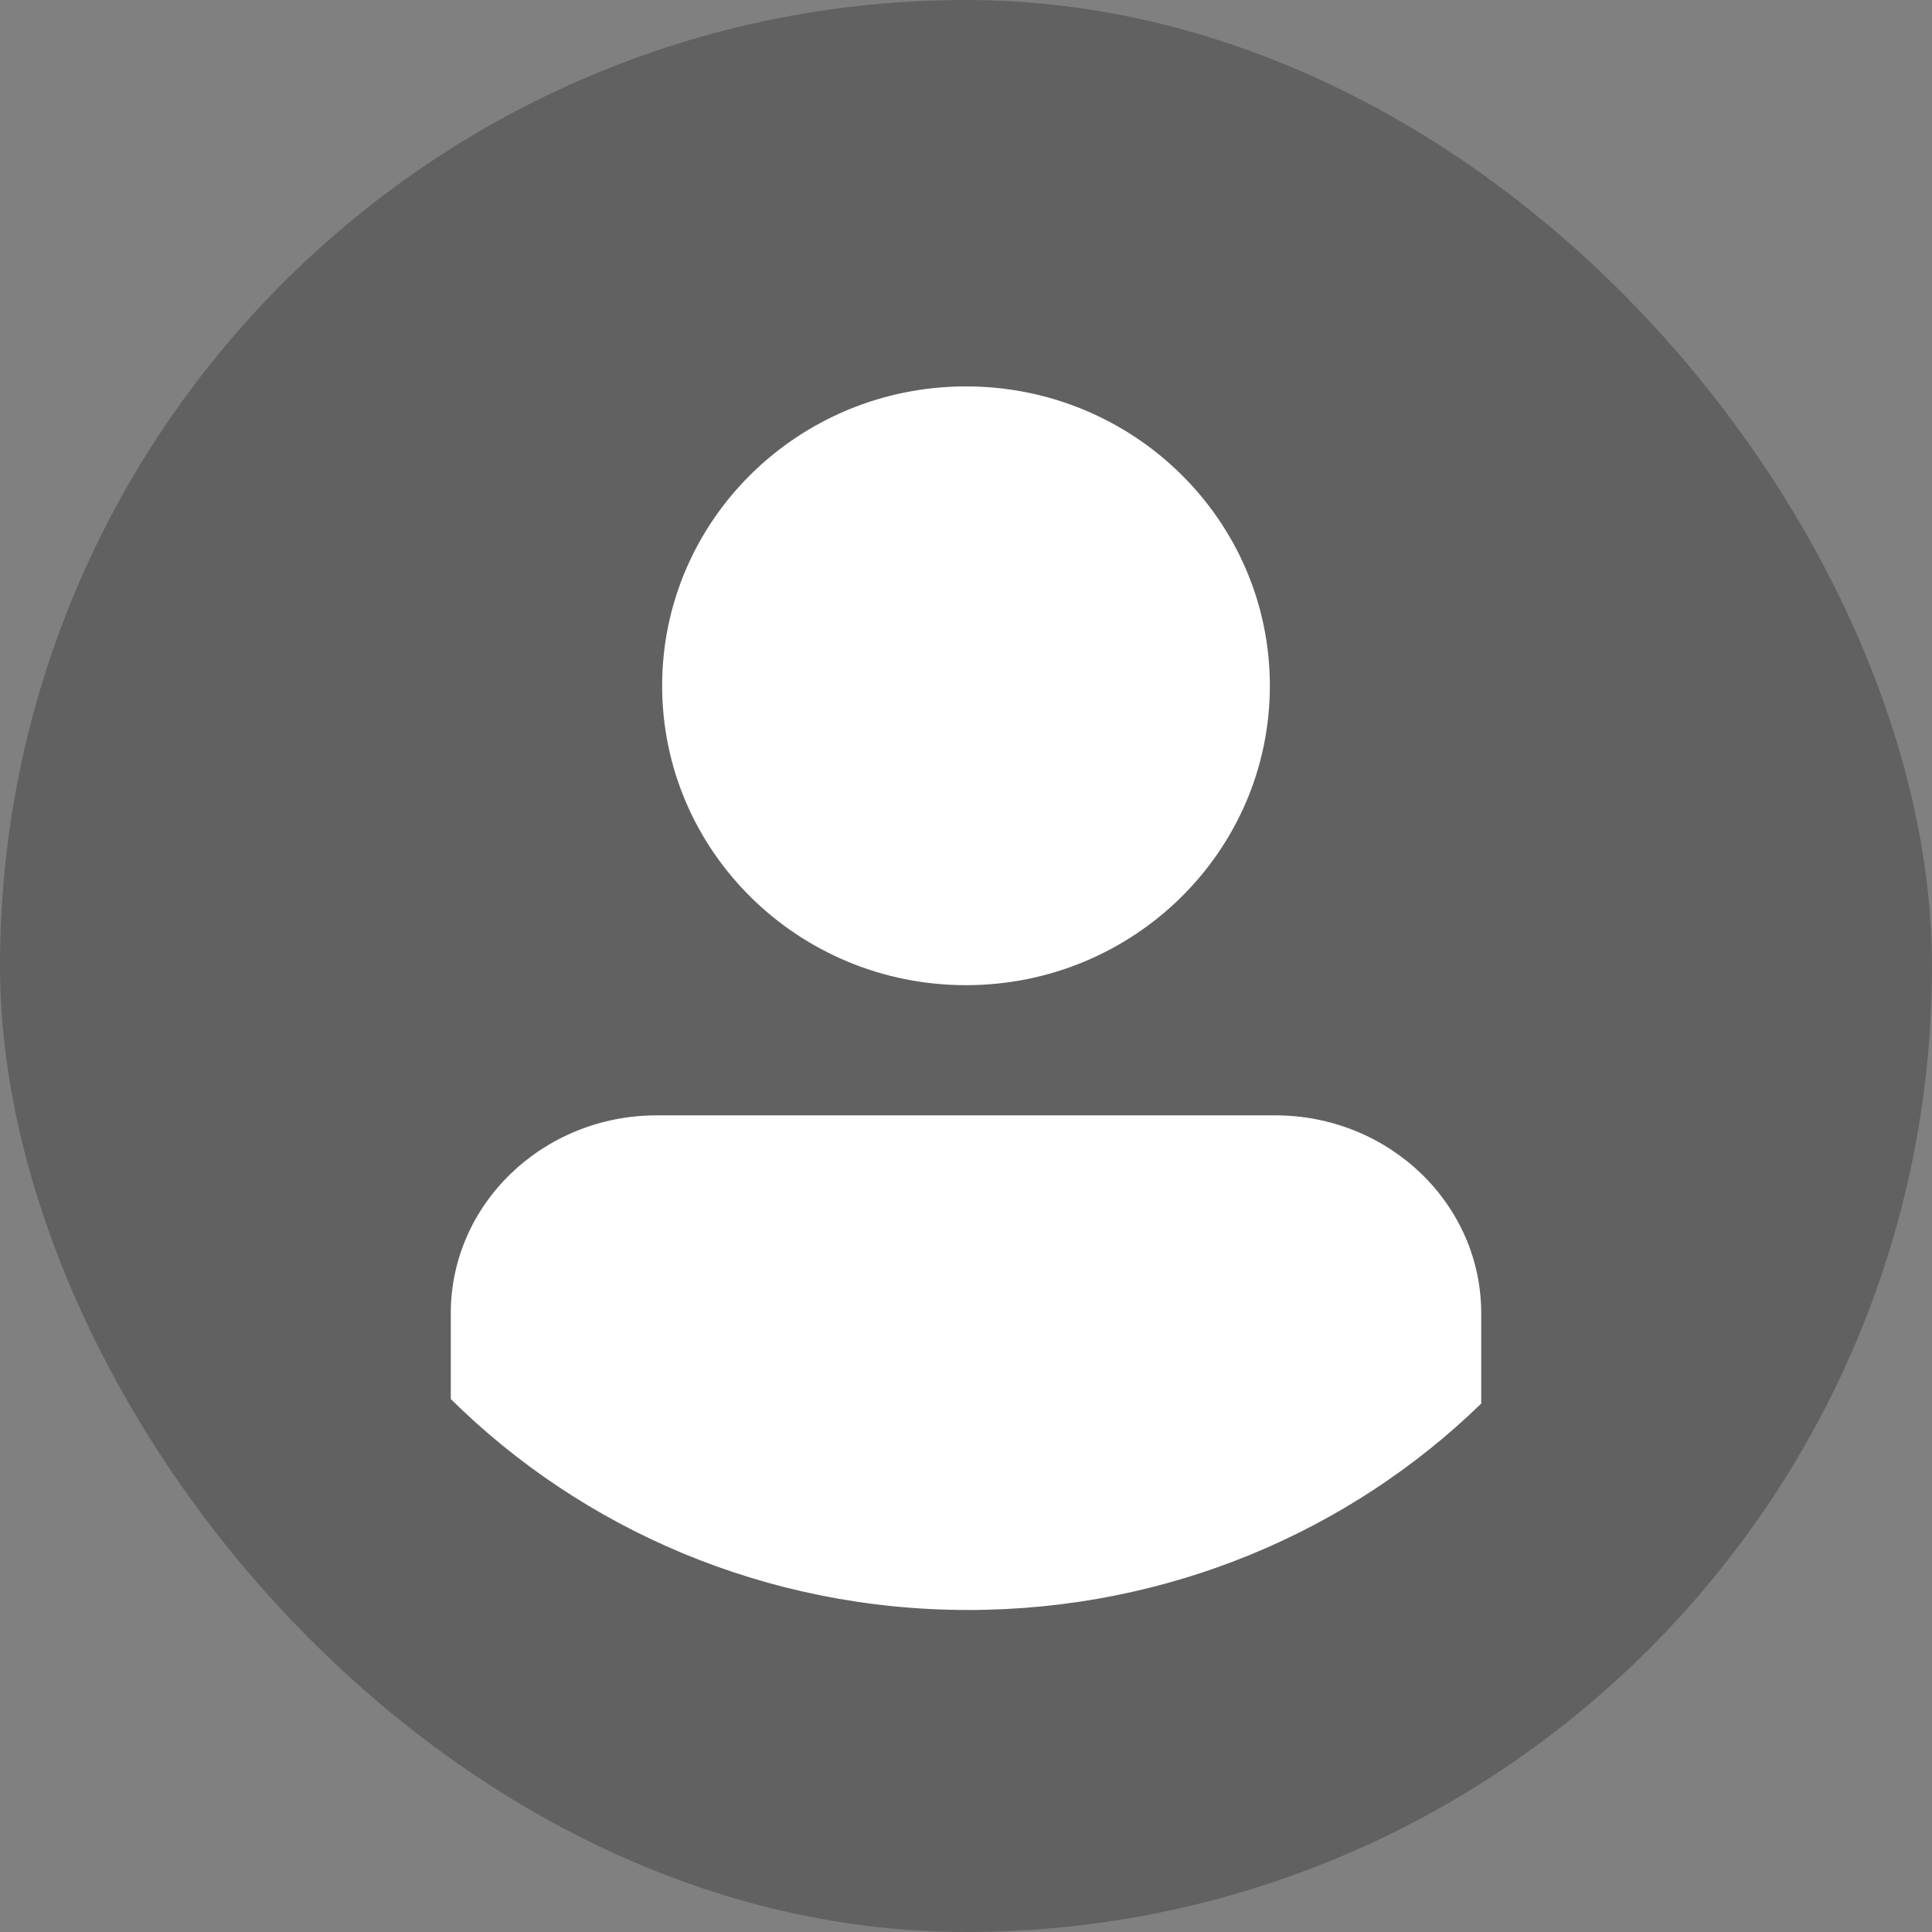 <svg width="40" height="40" viewBox="0 0 40 40" fill="none" xmlns="http://www.w3.org/2000/svg">
<rect x="0" y="0" width="40" height="40" fill="#808080" stroke="none"/>
<rect width="40" height="40" rx="20" fill="black" fill-opacity="0.24"/>
<path fill-rule="evenodd" clip-rule="evenodd" d="M13.709 14.198C13.709 10.774 16.525 8 19.999 8C23.473 8 26.291 10.774 26.291 14.198C26.291 17.623 23.473 20.397 19.999 20.397C16.525 20.397 13.709 17.623 13.709 14.198ZM20.045 33.333C24.198 33.333 27.957 31.695 30.667 29.059V27.189C30.667 24.927 28.757 23.092 26.4 23.092H13.6C11.243 23.092 9.333 24.927 9.333 27.189V28.965C12.049 31.654 15.844 33.333 20.045 33.333Z" fill="white"/>
</svg>
